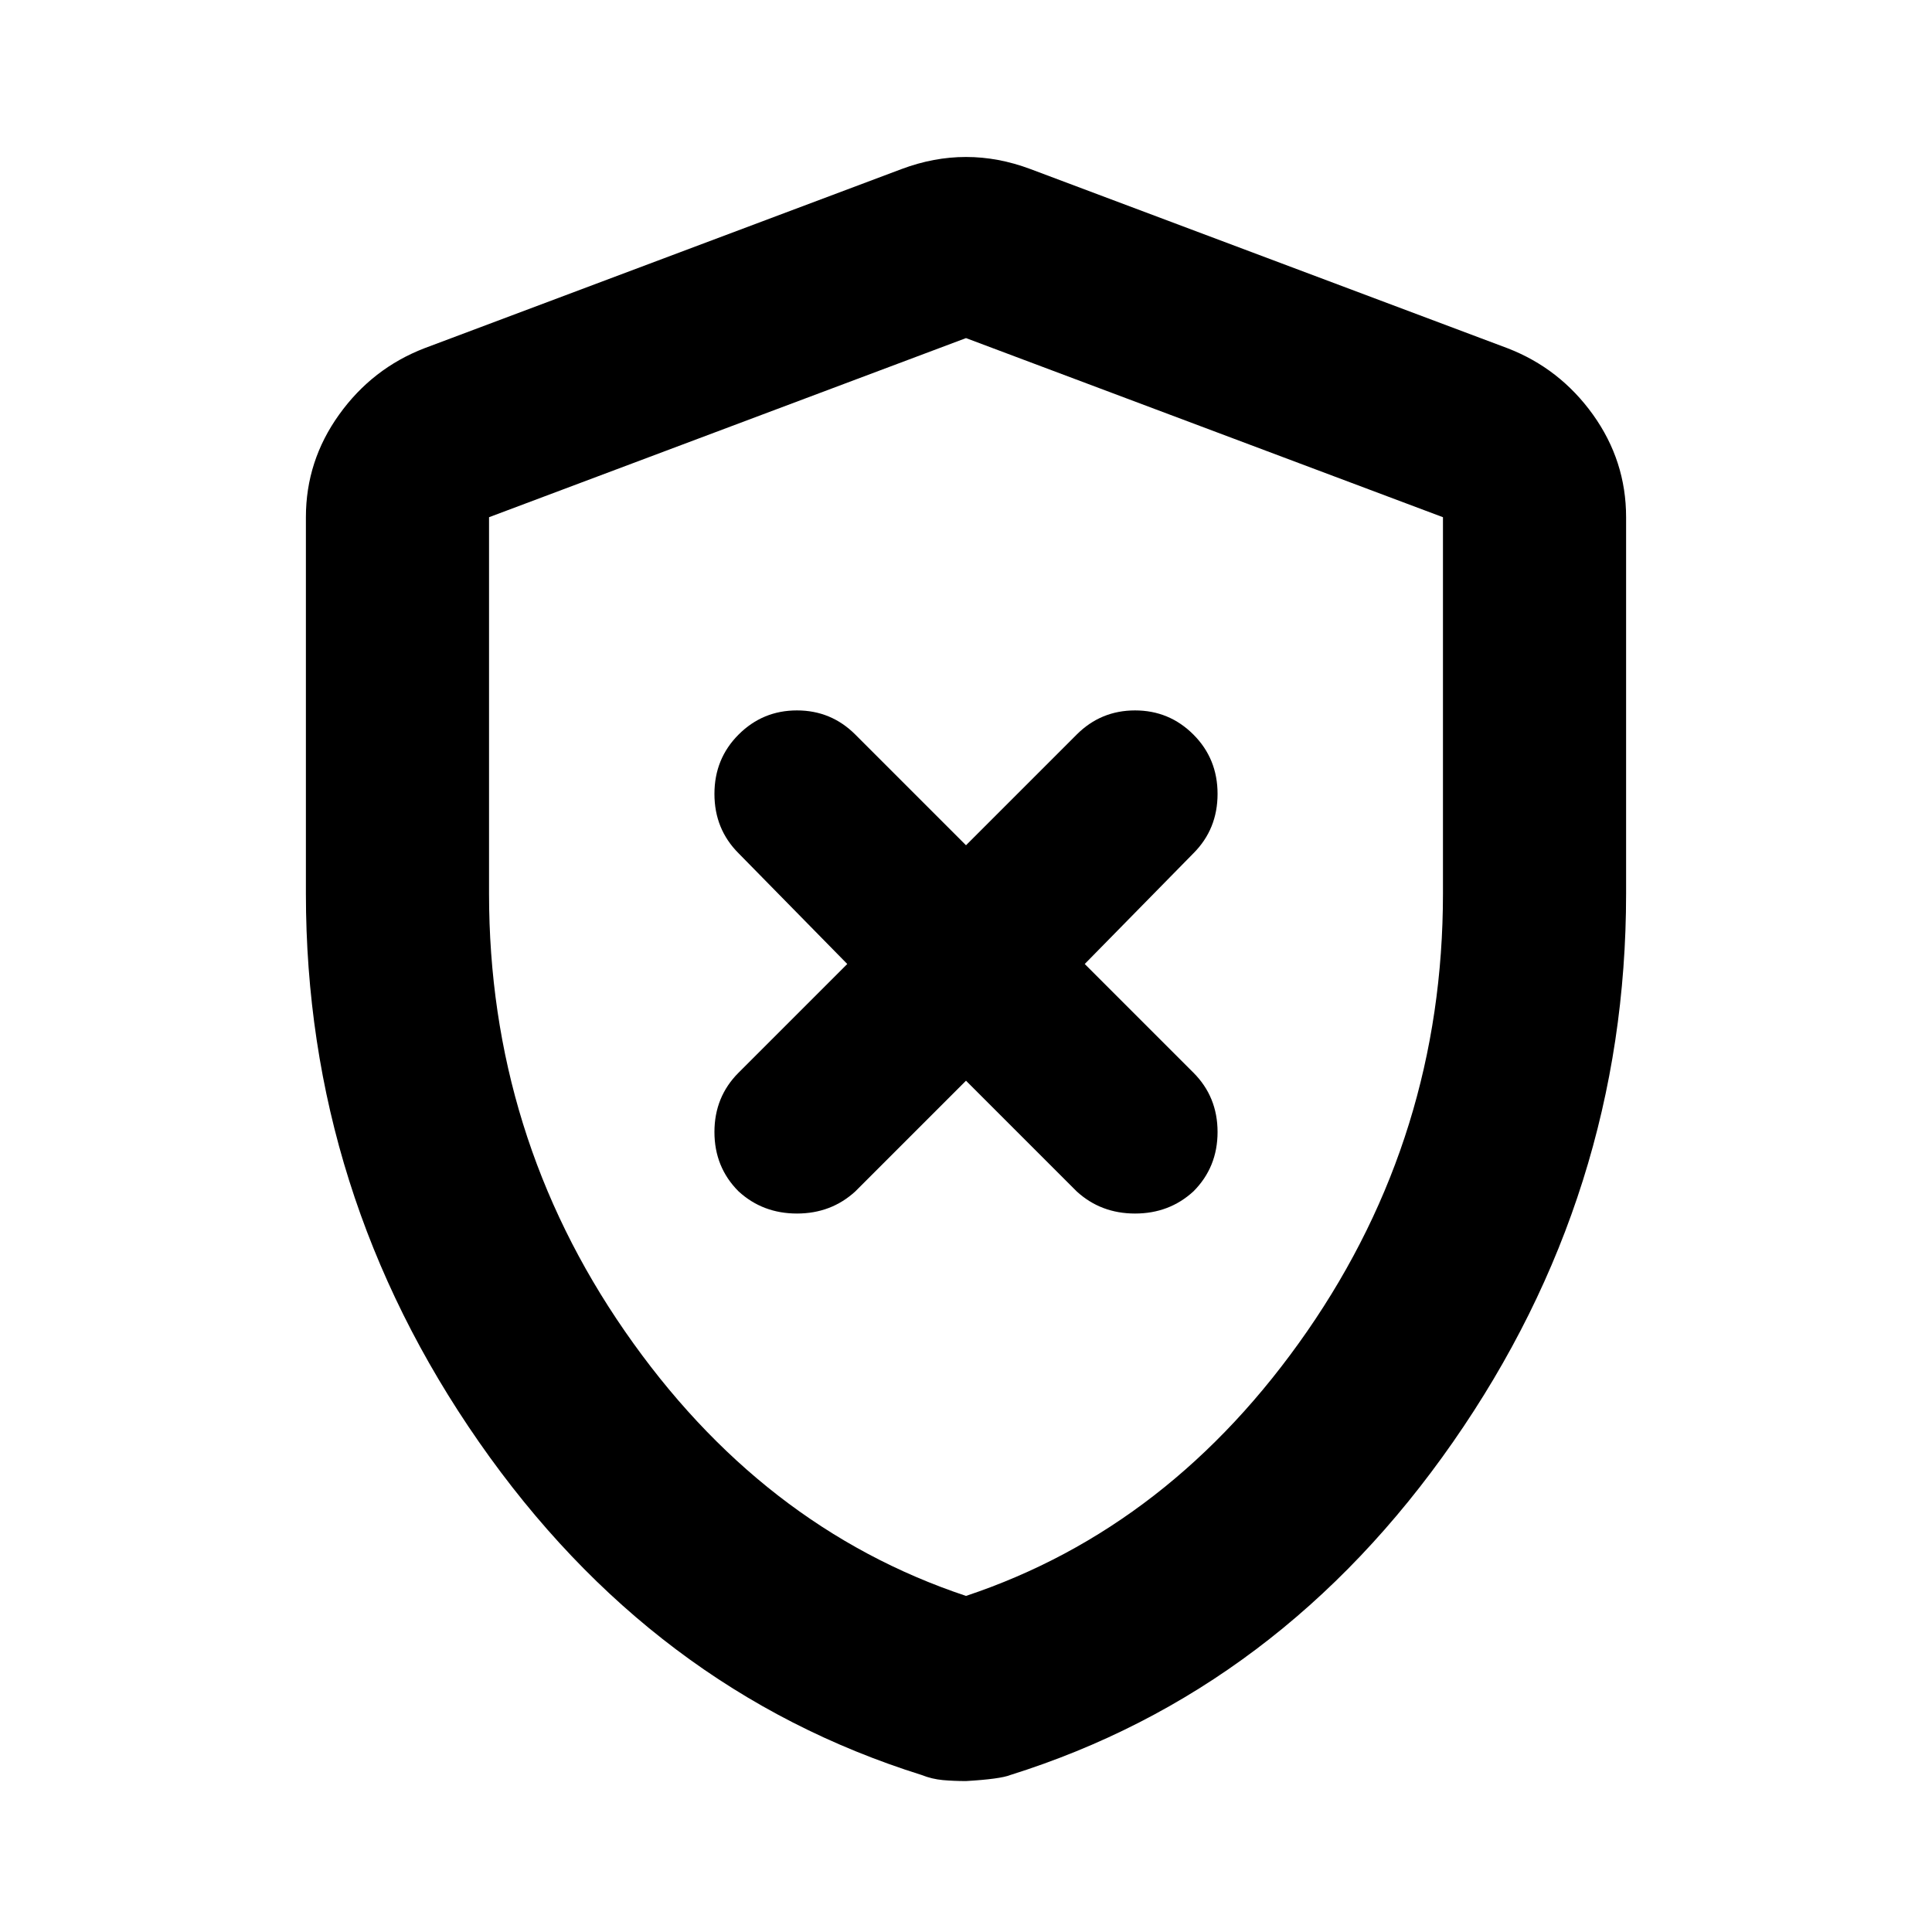 <svg xmlns="http://www.w3.org/2000/svg" height="24" width="24"><path d="m12 13.425 1.375 1.375q.3.275.725.275t.725-.275q.3-.3.3-.738 0-.437-.3-.737l-1.35-1.35 1.35-1.375q.3-.3.3-.738 0-.437-.3-.737t-.725-.3q-.425 0-.725.3L12 10.5l-1.375-1.375q-.3-.3-.725-.3t-.725.3q-.3.3-.3.737 0 .438.3.738l1.35 1.375-1.35 1.35q-.3.3-.3.737 0 .438.3.738.3.275.725.275t.725-.275Zm0 8.7q-.15 0-.287-.012-.138-.013-.263-.063Q8.1 21 5.95 17.913 3.8 14.825 3.8 11.1V6.425q0-.7.413-1.275.412-.575 1.062-.825L11.2 2.1q.4-.15.8-.15t.8.15l5.925 2.225q.65.25 1.063.825.412.575.412 1.275V11.1q0 3.725-2.15 6.813Q15.9 21 12.55 22.05q-.125.05-.55.075Zm0-2.3q2.55-.85 4.238-3.287 1.687-2.438 1.687-5.438V6.425L12 4.2 6.075 6.425V11.1q0 3 1.688 5.438Q9.45 18.975 12 19.825ZM12 12Z"/></svg>